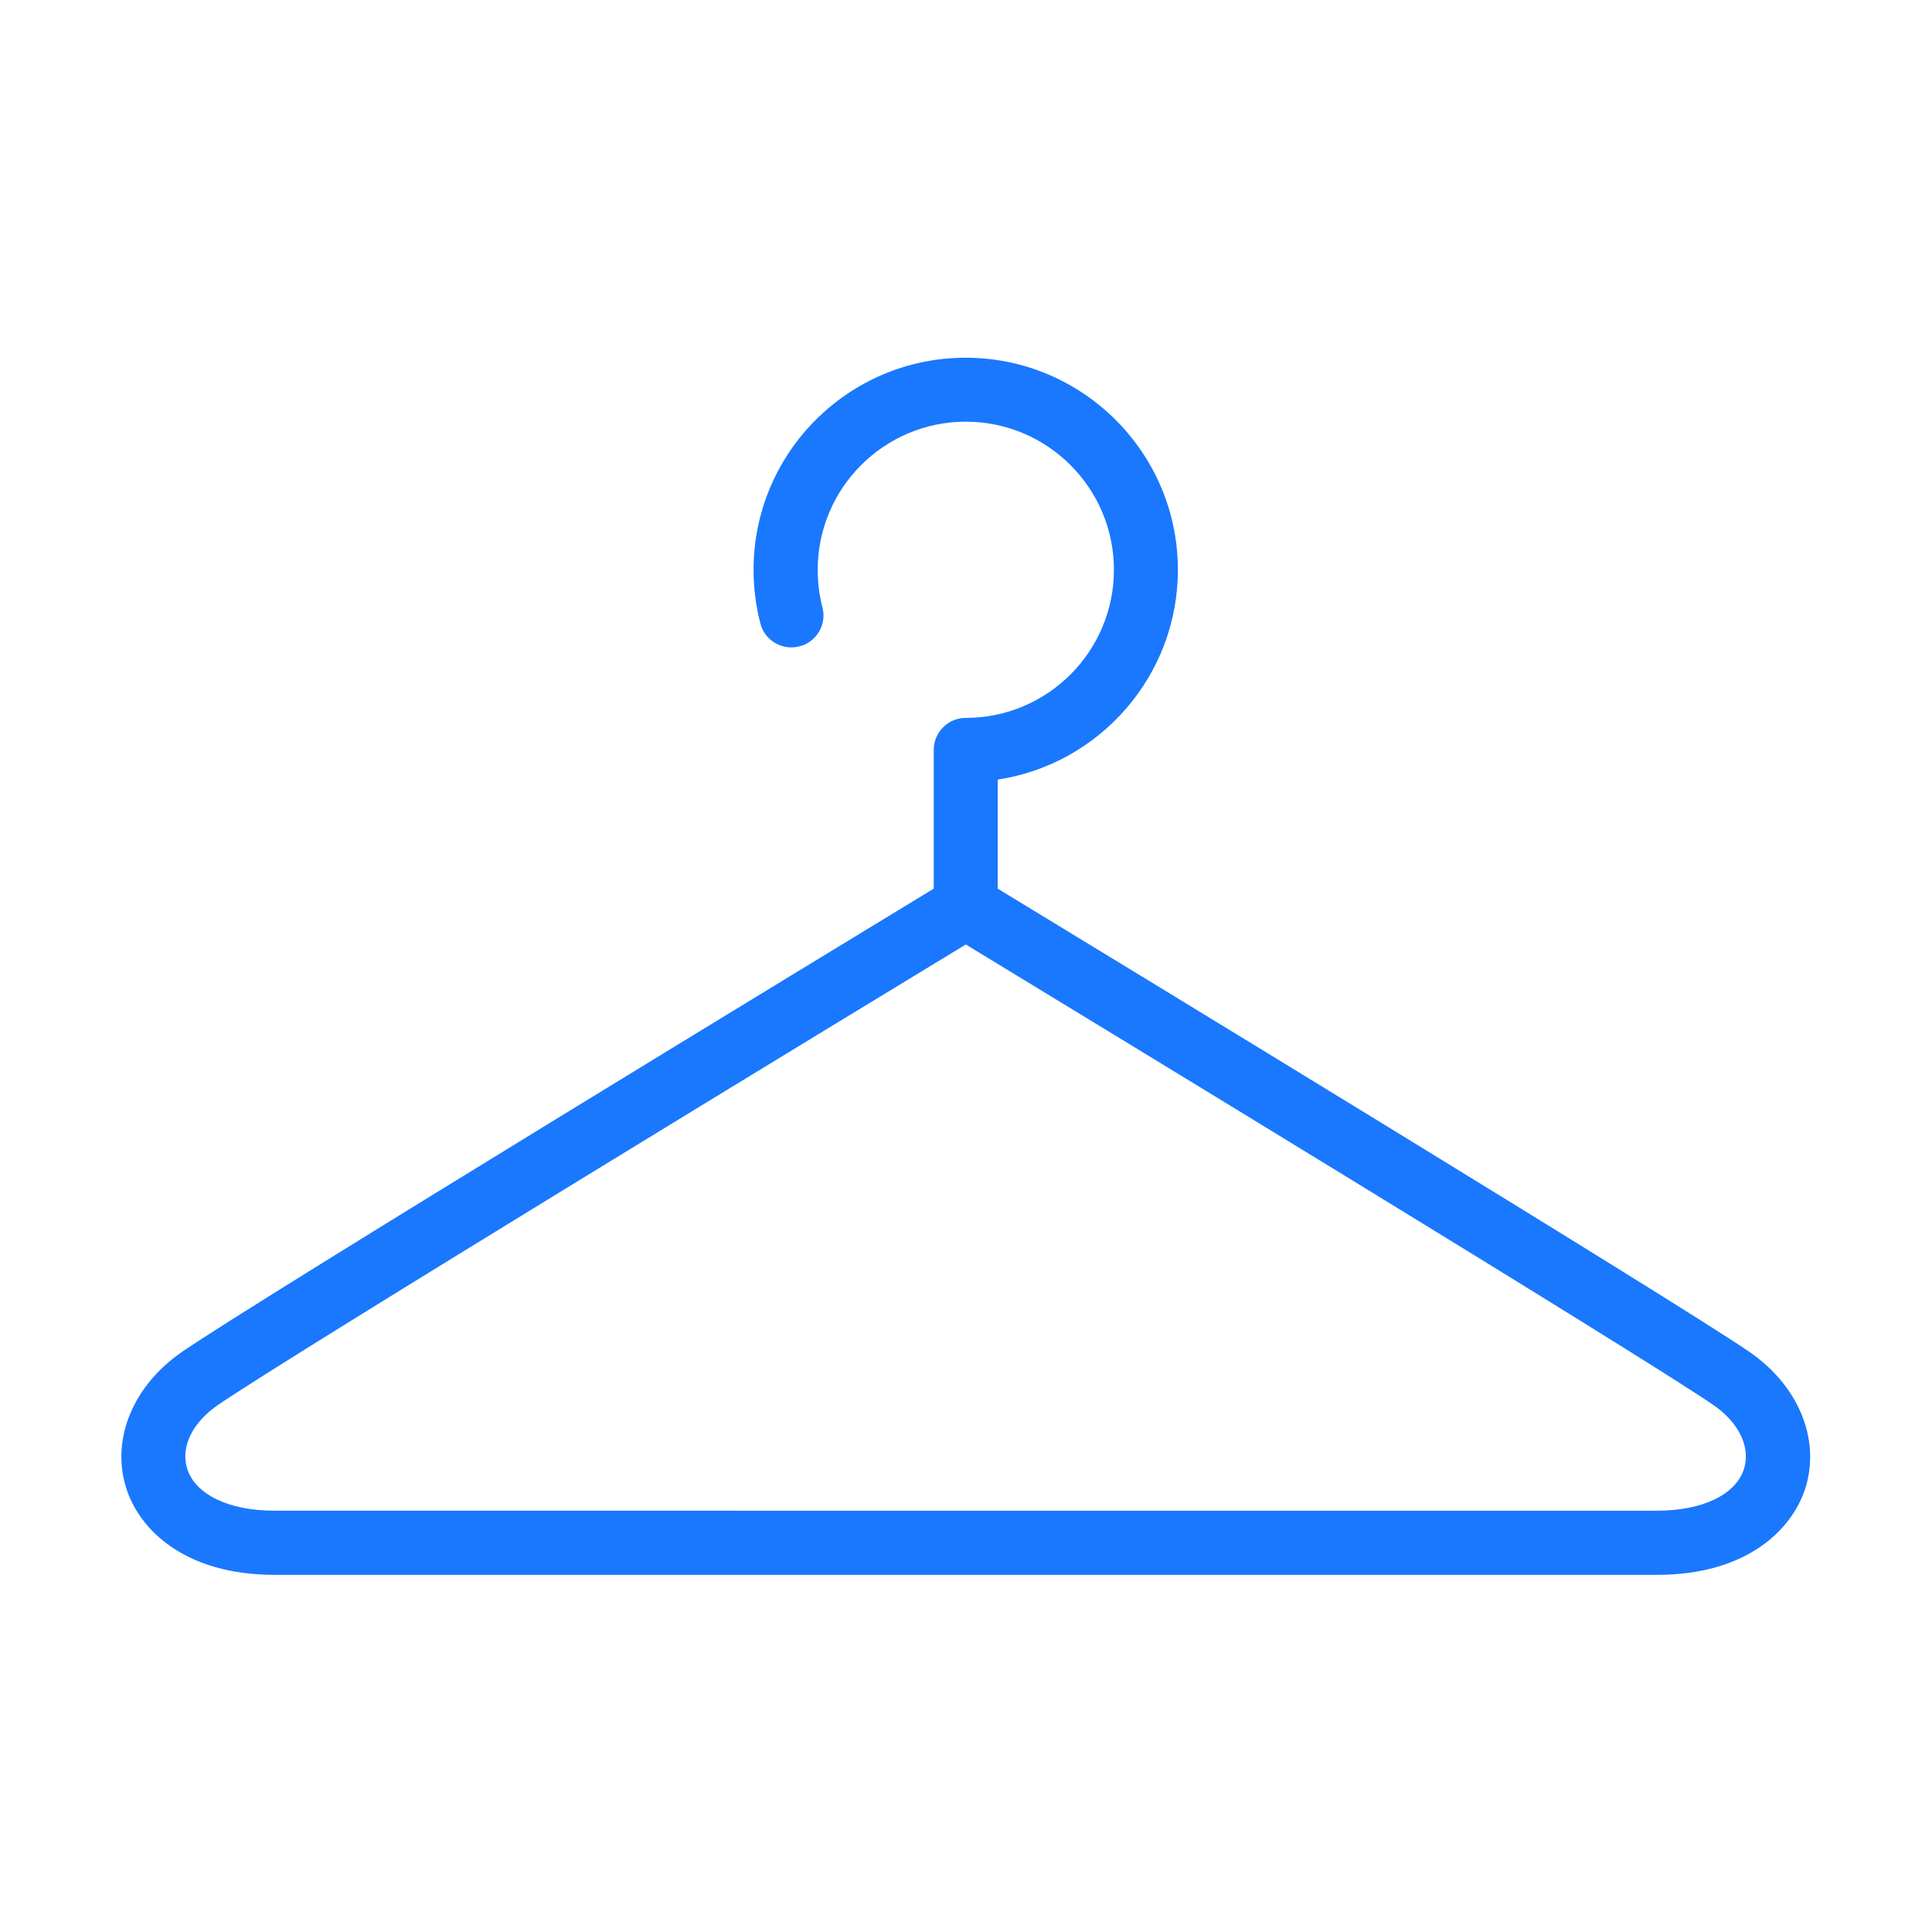 <svg viewBox="0 0 1024 1024" xmlns="http://www.w3.org/2000/svg"><path d="M926.9 716.3c-40.1-27.4-342-211.2-398.1-245.3v-57.8c54-8.2 95.5-54.9 95.5-111.2 0-62-50.5-112.4-112.5-112.4S399.4 240 399.4 302c0 9.6 1.2 19.1 3.6 28.4 2.3 9.1 11.6 14.5 20.7 12.2 9.1-2.3 14.6-11.6 12.2-20.7-1.7-6.5-2.5-13.2-2.5-19.9 0-43.3 35.2-78.5 78.5-78.5s78.5 35.2 78.5 78.5-35.2 78.5-78.5 78.5c-9.4 0-17 7.6-17 17V471c-47.2 28.7-357.3 217.3-398.1 245.3-26.2 17.9-38 46.3-30 72.1 6.9 22.4 31.2 46.3 78.7 46.3h732.8c47.5 0 71.7-23.9 78.7-46.3 7.9-25.9-3.9-54.2-30.1-72.1z m-2.5 62.1c-4.3 13.8-22 22.3-46.2 22.3H145.4c-24.2 0-41.9-8.6-46.2-22.3-3.6-11.5 2.8-24.6 16.7-34 39.2-26.8 345.2-213 396-243.8 58.2 35.4 356.7 217 395.8 243.8 13.9 9.4 20.2 22.5 16.7 34z" fill="#1978FE"></path></svg>